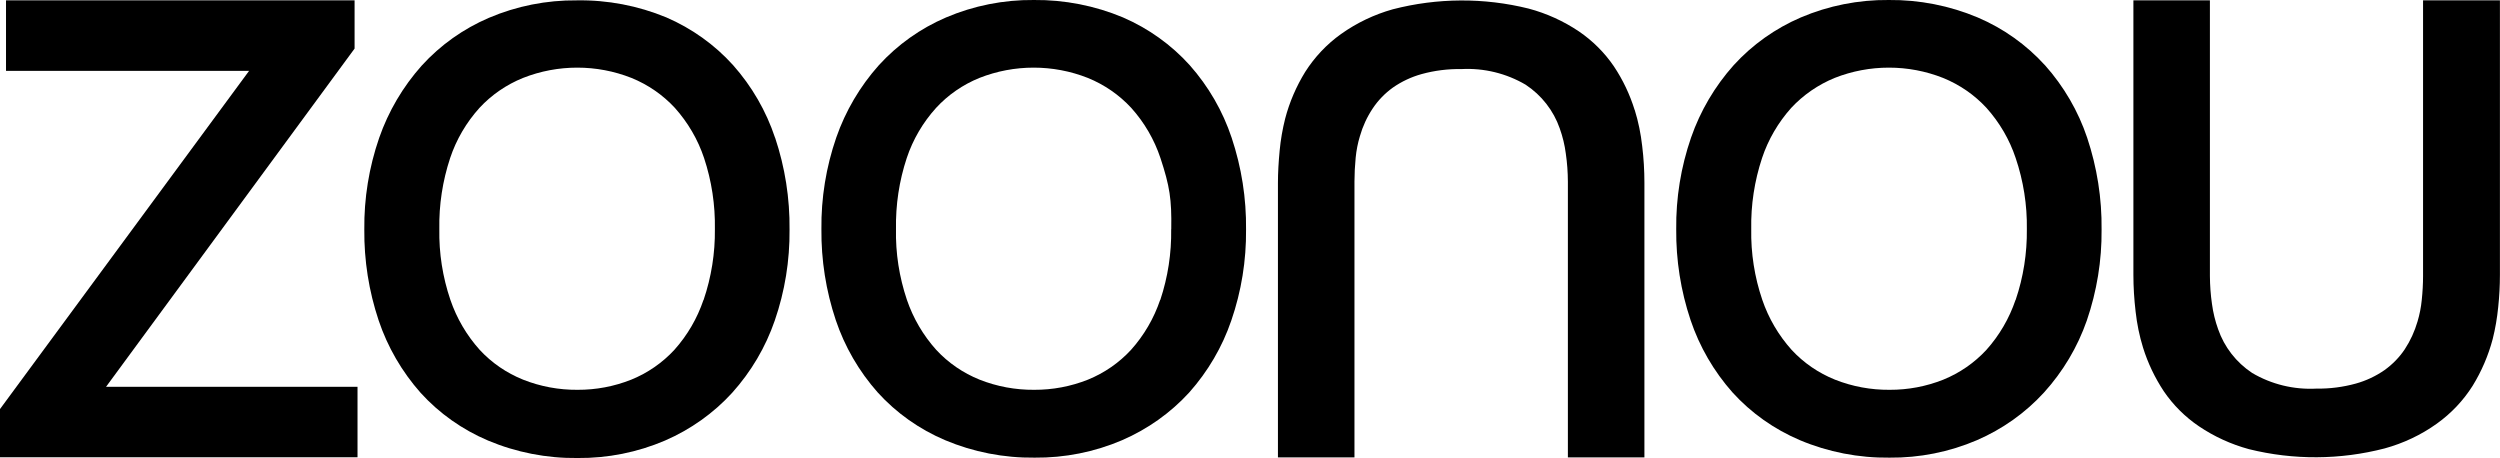 <?xml version="1.0" encoding="UTF-8"?>
<svg xmlns="http://www.w3.org/2000/svg" 
     id="logo" 
     viewBox="0 0 131 24" 
     fill="currentColor"
     width="131" 
     height="24">
	<path d="M18.58 2.546V0.019H0.315V3.712H13.053L0 21.435V23.962H18.734V20.269H5.556L18.58 2.546Z"/>
	<path d="M40.613 7.219C40.148 5.82 39.401 4.526 38.413 3.413C37.445 2.34 36.251 1.489 34.914 0.911C33.435 0.3 31.836 -0.008 30.225 0.019C28.641 0.004 27.072 0.315 25.619 0.934C24.275 1.511 23.077 2.362 22.101 3.435C21.11 4.545 20.352 5.835 19.867 7.23C19.334 8.775 19.072 10.399 19.09 12.026C19.075 13.643 19.327 15.251 19.841 16.789C20.31 18.184 21.058 19.474 22.041 20.584C23.017 21.66 24.222 22.511 25.574 23.085C27.053 23.707 28.652 24.019 30.263 24C31.84 24.015 33.401 23.704 34.847 23.085C36.187 22.504 37.388 21.652 38.364 20.584C39.359 19.477 40.118 18.191 40.598 16.796C41.128 15.262 41.387 13.65 41.372 12.03C41.39 10.395 41.135 8.771 40.617 7.219H40.613ZM36.878 15.716H36.863C36.536 16.68 36.018 17.573 35.335 18.334C34.712 19.009 33.938 19.545 33.078 19.894C32.185 20.25 31.228 20.43 30.263 20.426C29.287 20.434 28.318 20.254 27.41 19.894C26.542 19.545 25.765 19.012 25.138 18.334C24.451 17.569 23.929 16.676 23.599 15.709C23.194 14.516 22.998 13.264 23.021 12.004C22.998 10.74 23.19 9.484 23.588 8.28C23.911 7.312 24.433 6.42 25.123 5.655C25.754 4.973 26.535 4.436 27.406 4.084C29.23 3.364 31.269 3.364 33.09 4.084C33.957 4.436 34.734 4.973 35.365 5.655C36.048 6.42 36.57 7.312 36.893 8.28C37.291 9.48 37.482 10.74 37.46 12.004C37.475 13.264 37.276 14.516 36.87 15.713L36.878 15.716Z"/>
	<path d="M107.153 3.416C106.181 2.344 104.979 1.489 103.632 0.915C102.16 0.296 100.572 -0.015 98.969 -1.32955e-06C97.385 -0.015 95.815 0.296 94.362 0.915C93.019 1.492 91.821 2.344 90.845 3.416C89.854 4.526 89.095 5.816 88.611 7.211C88.078 8.756 87.815 10.38 87.834 12.008C87.819 13.624 88.07 15.232 88.585 16.77C89.054 18.165 89.801 19.455 90.785 20.565C91.761 21.641 92.966 22.492 94.317 23.066C95.797 23.689 97.396 24 99.007 23.981C100.583 23.996 102.145 23.685 103.59 23.066C104.931 22.485 106.132 21.634 107.108 20.565C108.103 19.466 108.865 18.184 109.349 16.796C109.875 15.262 110.138 13.65 110.123 12.03C110.142 10.395 109.886 8.771 109.368 7.219C108.899 5.82 108.144 4.526 107.153 3.413V3.416ZM105.629 15.716H105.614C105.287 16.68 104.769 17.573 104.086 18.334C103.463 19.009 102.689 19.545 101.83 19.894C100.936 20.25 99.979 20.43 99.014 20.426C98.034 20.434 97.062 20.254 96.153 19.894C95.286 19.545 94.509 19.012 93.882 18.334C93.195 17.569 92.673 16.676 92.343 15.709C91.937 14.516 91.742 13.264 91.765 12.004C91.742 10.74 91.933 9.484 92.332 8.28C92.654 7.312 93.176 6.42 93.859 5.655C94.49 4.976 95.267 4.44 96.135 4.084C97.959 3.364 99.998 3.364 101.818 4.084C102.686 4.436 103.463 4.973 104.093 5.655C104.777 6.42 105.299 7.312 105.621 8.28C106.027 9.48 106.226 10.74 106.207 12.004C106.222 13.264 106.027 14.516 105.621 15.713L105.629 15.716Z"/>
	<path d="M85.656 5.764C85.405 4.954 85.041 4.185 84.568 3.476C84.08 2.76 83.457 2.138 82.736 1.646C81.932 1.106 81.043 0.701 80.1 0.45C77.761 -0.131 75.314 -0.116 72.982 0.487C72.006 0.761 71.09 1.2 70.272 1.781C69.521 2.317 68.886 2.993 68.394 3.765C67.925 4.526 67.569 5.351 67.343 6.214C67.204 6.765 67.107 7.324 67.054 7.89C66.998 8.475 66.964 9.045 66.964 9.585V23.966H70.974V9.51C70.974 9.113 70.996 8.689 71.037 8.261C71.075 7.879 71.146 7.504 71.259 7.136C71.405 6.622 71.631 6.131 71.931 5.681C72.213 5.258 72.569 4.89 72.986 4.59C73.444 4.271 73.954 4.031 74.495 3.881C75.175 3.694 75.88 3.607 76.586 3.619C77.765 3.559 78.933 3.844 79.946 4.44C80.78 4.991 81.407 5.798 81.73 6.728C81.883 7.155 81.992 7.601 82.049 8.051C82.12 8.535 82.154 9.026 82.157 9.518V23.966H86.167V9.578C86.167 8.936 86.129 8.291 86.051 7.654C85.979 7.013 85.852 6.379 85.66 5.764H85.656Z"/>
	<path d="M126.968 0.019V14.471C126.968 14.869 126.945 15.293 126.9 15.72C126.863 16.102 126.788 16.477 126.679 16.845C126.529 17.359 126.307 17.85 126.011 18.3C125.729 18.724 125.369 19.091 124.952 19.391C124.494 19.71 123.983 19.95 123.443 20.1C122.774 20.284 122.08 20.374 121.382 20.363C120.199 20.426 119.024 20.141 118.01 19.541C117.177 18.99 116.554 18.184 116.231 17.254C116.077 16.826 115.968 16.38 115.908 15.93C115.837 15.446 115.803 14.955 115.799 14.464V0.019H111.79V14.404C111.79 15.045 111.831 15.69 111.906 16.328C111.977 16.969 112.105 17.602 112.296 18.218C112.548 19.027 112.916 19.796 113.385 20.505C113.873 21.221 114.496 21.844 115.221 22.335C116.021 22.875 116.907 23.28 117.841 23.535C120.177 24.116 122.628 24.101 124.956 23.497C125.939 23.227 126.867 22.789 127.689 22.2C128.44 21.664 129.078 20.989 129.566 20.216C130.035 19.455 130.388 18.63 130.617 17.767C130.756 17.216 130.85 16.657 130.906 16.091C130.966 15.529 130.996 14.963 130.996 14.396V0.019H126.964H126.968Z"/>
	<path d="M64.539 7.219C64.073 5.82 63.326 4.526 62.339 3.413C61.37 2.34 60.176 1.489 58.84 0.911C57.368 0.296 55.78 -0.015 54.177 -1.28388e-06C52.593 -0.015 51.024 0.296 49.571 0.915C48.227 1.492 47.029 2.344 46.053 3.416C45.062 4.526 44.304 5.816 43.819 7.211C43.286 8.756 43.023 10.38 43.042 12.008C43.027 13.624 43.279 15.232 43.793 16.77C44.262 18.165 45.009 19.455 45.993 20.565C46.969 21.641 48.174 22.492 49.526 23.066C51.005 23.689 52.604 24 54.215 23.981C55.792 23.996 57.353 23.685 58.799 23.066C60.139 22.485 61.34 21.634 62.316 20.565C63.296 19.462 64.047 18.184 64.52 16.796C65.049 15.262 65.308 13.65 65.293 12.03C65.312 10.395 65.057 8.771 64.539 7.219ZM61.37 12.008C61.389 13.268 61.198 14.52 60.8 15.716H60.792C60.466 16.68 59.947 17.573 59.264 18.334C58.641 19.009 57.868 19.545 57.008 19.894C56.114 20.25 55.157 20.43 54.192 20.426C53.212 20.434 52.24 20.254 51.331 19.894C50.464 19.545 49.687 19.012 49.06 18.334C48.373 17.569 47.851 16.676 47.521 15.709C47.119 14.512 46.924 13.264 46.95 12.004C46.928 10.74 47.115 9.484 47.514 8.28C47.836 7.312 48.358 6.42 49.049 5.655C49.676 4.973 50.453 4.436 51.32 4.084C53.145 3.364 55.183 3.364 57.004 4.084C57.871 4.436 58.648 4.973 59.279 5.655C59.966 6.42 60.484 7.312 60.807 8.28C61.295 9.761 61.4 10.44 61.374 12.004L61.37 12.008Z"/>
</svg> 